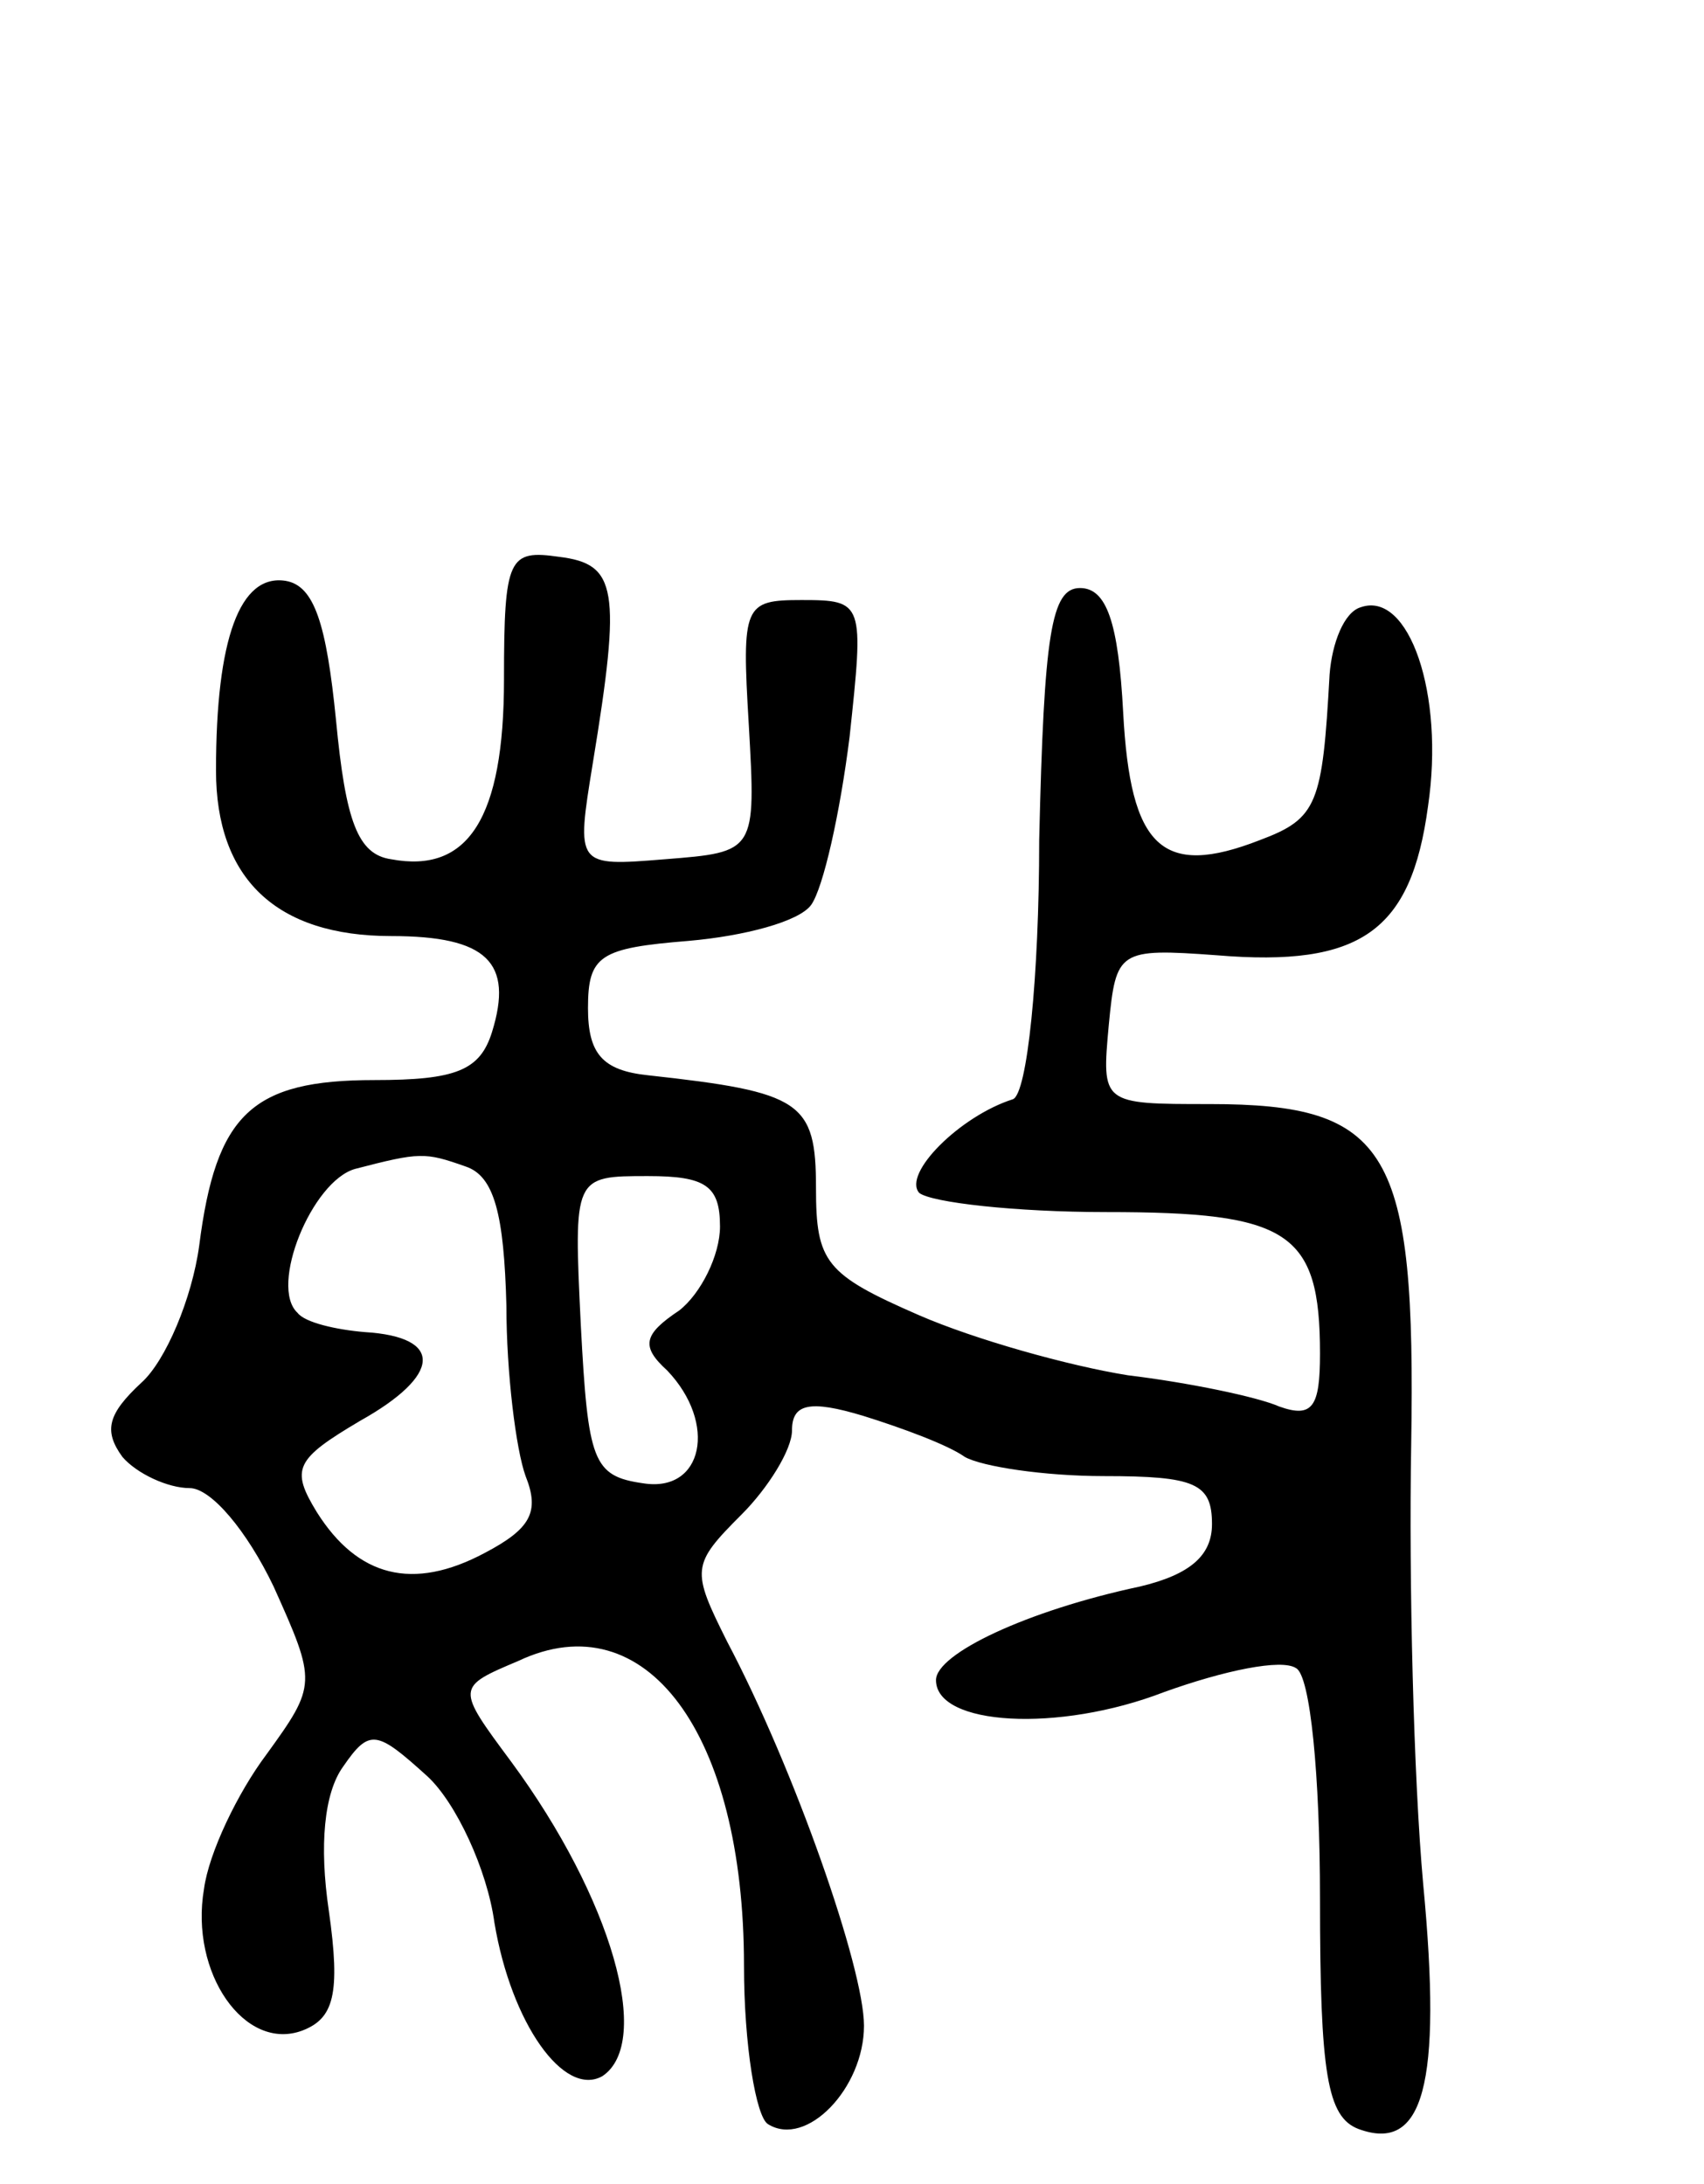 <svg version="1.0" xmlns="http://www.w3.org/2000/svg"
 width="71pt" height="91pt" viewBox="0 0 71 91"
 preserveAspectRatio="xMidYMid meet">
<g transform="translate(0,91) scale(0.1,-0.1)"
fill="#000000" stroke="none">
<path d="M210 627 c0 -58 -15 -81 -47 -75 -14 2 -19 16 -23 58 -4 40 -9 56
-21 58 -19 3 -29 -24 -29 -79 0 -45 25 -69 73 -69 40 0 51 -11 42 -40 -5 -16
-15 -20 -49 -20 -51 0 -66 -14 -73 -69 -3 -22 -14 -48 -24 -57 -14 -13 -16
-20 -8 -31 6 -7 19 -13 28 -13 9 0 24 -18 35 -41 18 -40 18 -41 -3 -70 -12
-16 -24 -41 -26 -56 -6 -35 17 -68 41 -59 13 5 16 15 11 50 -4 27 -2 49 6 60
11 16 14 15 35 -4 12 -11 25 -39 28 -61 7 -42 29 -73 45 -64 21 14 4 74 -38
131 -23 31 -23 31 3 42 53 25 94 -30 94 -127 0 -33 5 -63 10 -66 16 -10 40 15
40 41 0 24 -29 107 -57 160 -15 30 -15 32 6 53 11 11 21 27 21 35 0 11 7 13
30 6 16 -5 35 -12 42 -17 7 -4 33 -8 58 -8 38 0 45 -3 45 -20 0 -13 -9 -21
-30 -26 -47 -10 -85 -28 -85 -39 0 -19 51 -22 95 -5 25 9 49 14 55 10 6 -3 10
-45 10 -96 0 -73 3 -91 16 -96 27 -10 35 18 27 102 -4 44 -6 126 -5 183 2 123
-9 142 -84 142 -45 0 -45 0 -42 33 3 31 4 32 45 29 60 -5 81 10 88 62 7 47 -8
90 -28 83 -7 -2 -12 -15 -13 -28 -3 -54 -5 -60 -29 -69 -41 -16 -54 -3 -57 53
-2 38 -7 52 -18 52 -12 0 -15 -19 -17 -105 0 -57 -5 -106 -11 -108 -22 -7 -46
-31 -39 -39 5 -4 40 -8 78 -8 76 0 89 -8 89 -59 0 -22 -3 -27 -17 -22 -9 4
-38 10 -63 13 -25 4 -64 15 -87 25 -39 17 -43 22 -43 53 0 36 -6 40 -70 47
-19 2 -25 9 -25 28 0 22 5 25 42 28 23 2 46 8 51 15 5 7 12 38 16 70 6 56 6
57 -20 57 -24 0 -25 -2 -22 -52 3 -53 3 -53 -35 -56 -37 -3 -37 -3 -30 40 12
73 10 83 -14 86 -21 3 -23 0 -23 -51z m-16 -203 c12 -4 16 -20 17 -58 0 -28 4
-60 8 -71 6 -15 2 -22 -17 -32 -30 -16 -53 -10 -70 17 -11 18 -9 22 18 38 34
19 35 35 2 37 -12 1 -25 4 -28 8 -12 11 6 55 24 60 27 7 29 7 46 1z m106 -25
c0 -12 -8 -28 -17 -35 -15 -10 -16 -15 -5 -25 21 -22 15 -51 -10 -47 -21 3
-23 9 -26 66 -3 62 -3 62 28 62 24 0 30 -4 30 -21z"/>
</g>
</svg>
